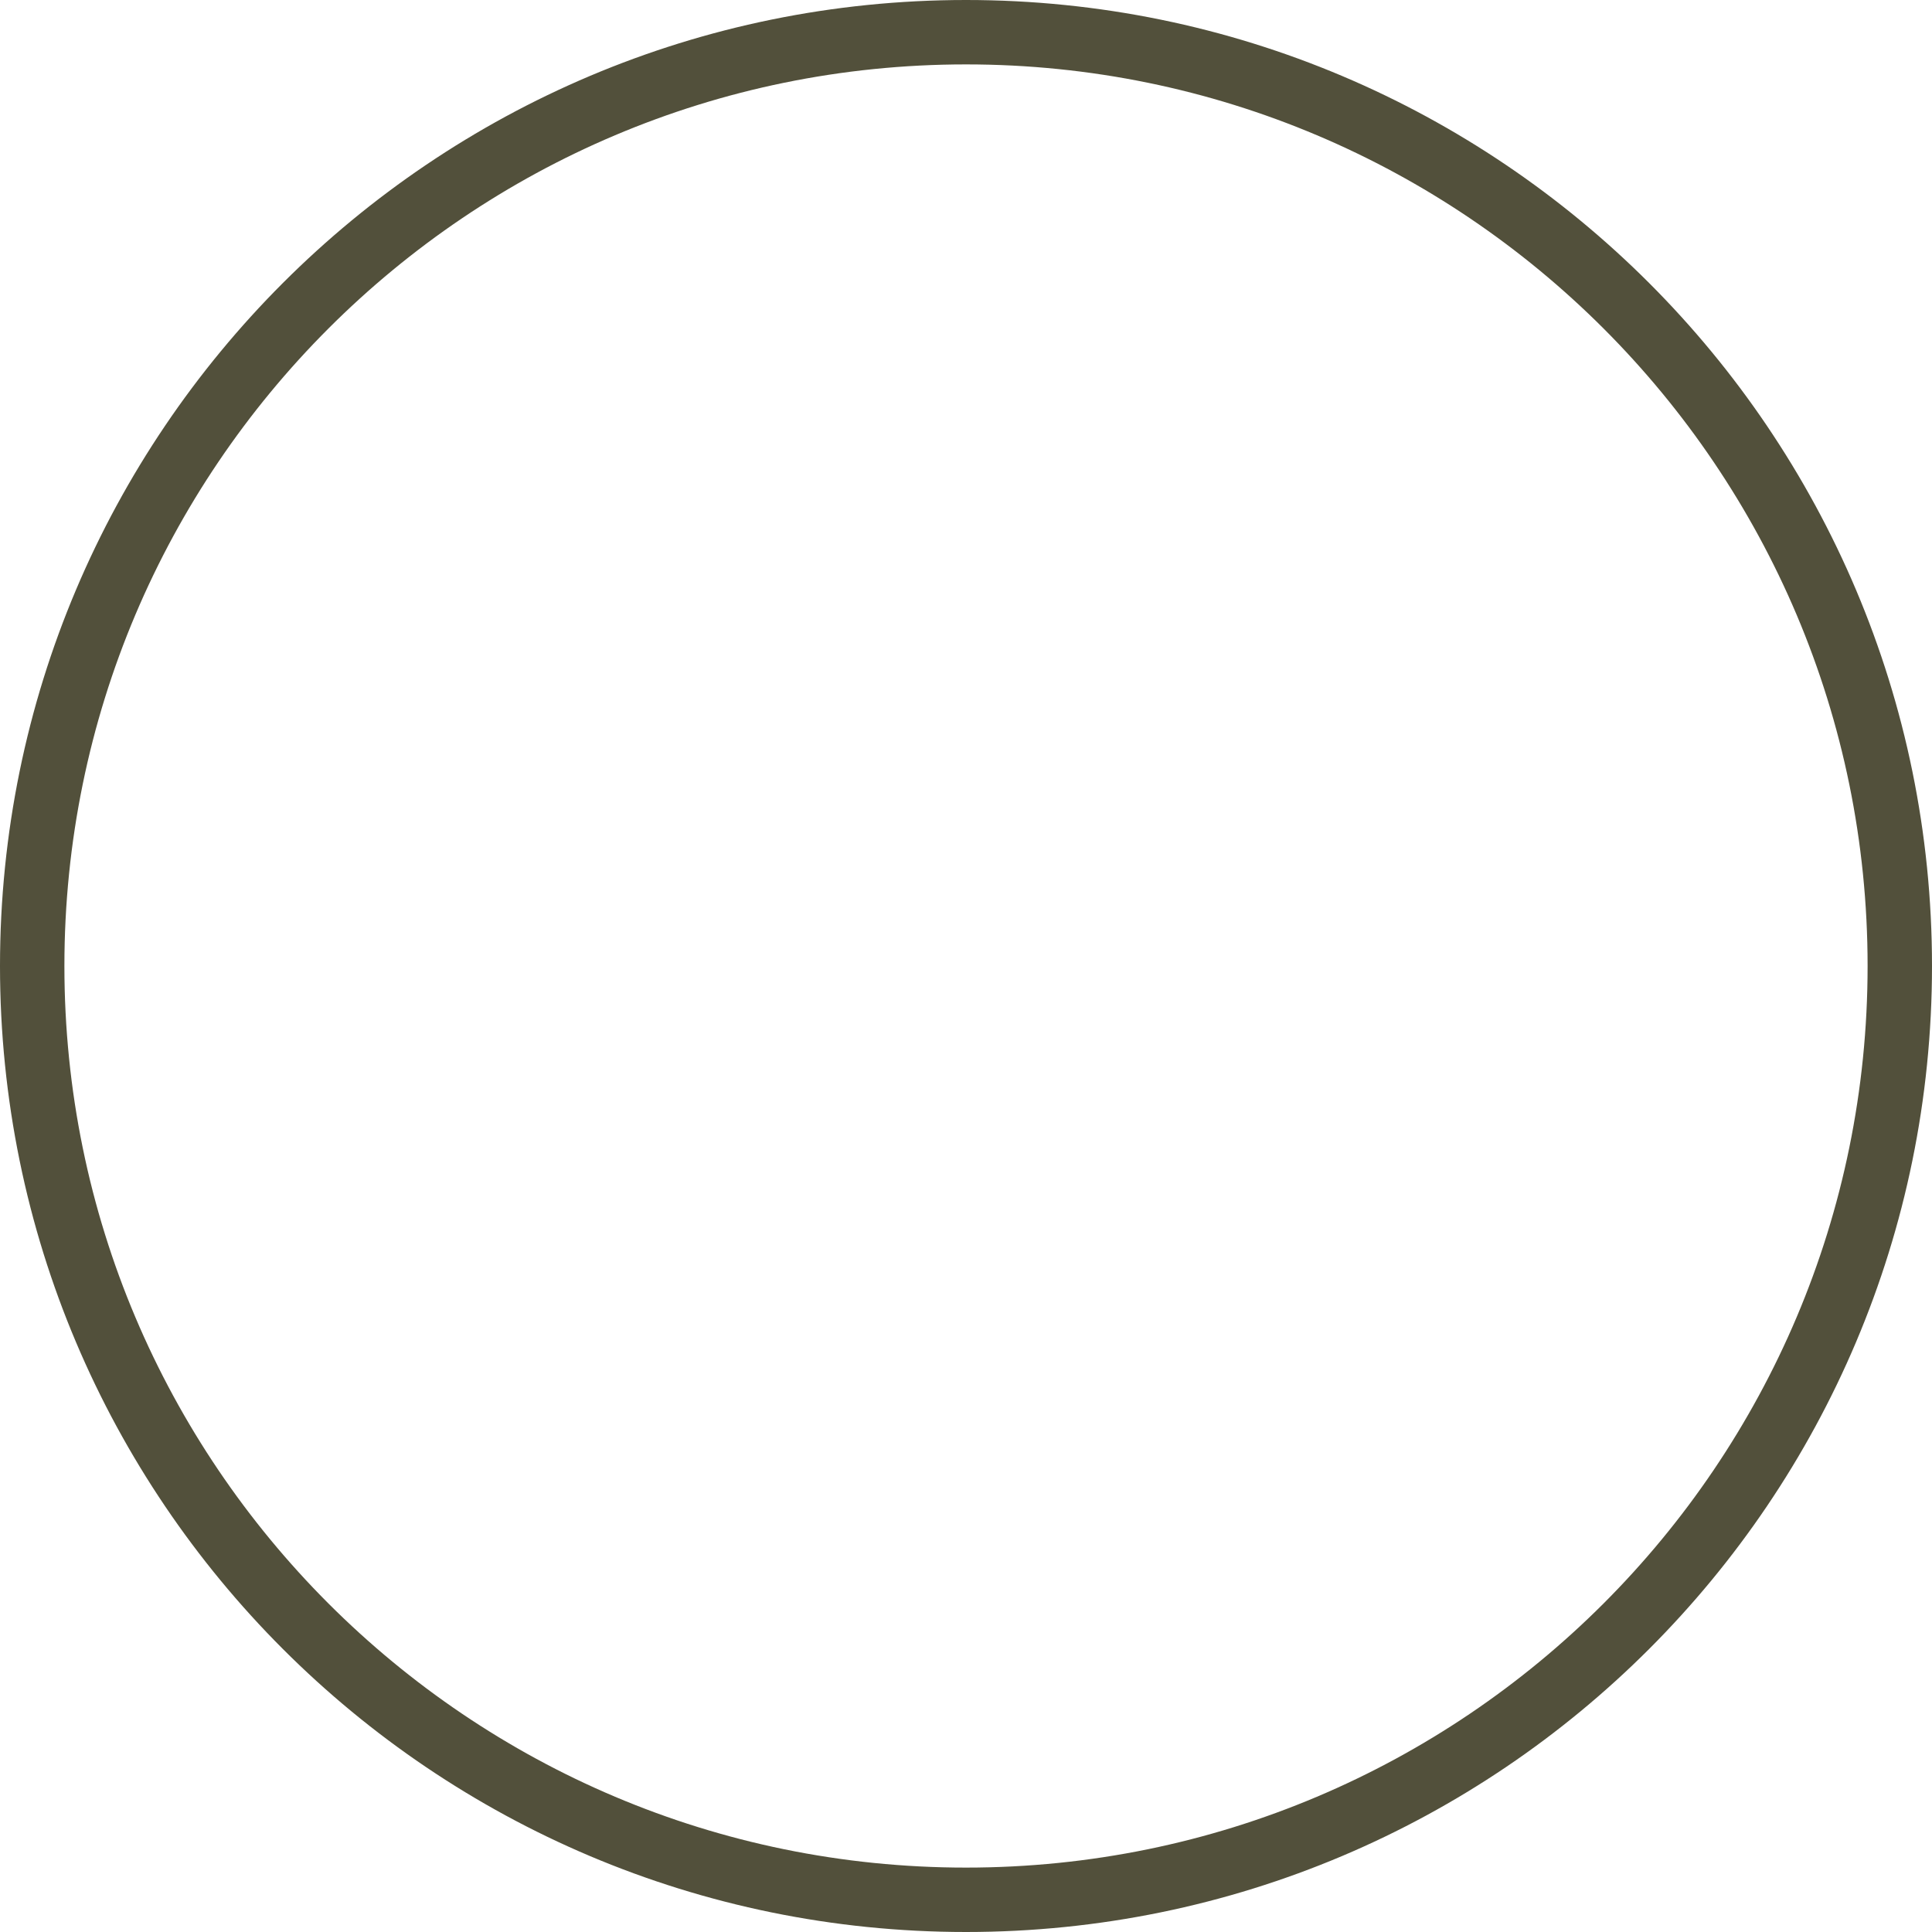 <svg width="60" height="60" fill="none" xmlns="http://www.w3.org/2000/svg"><path d="M1 30C1 13.984 13.984 1 30 1s29 12.984 29 29-12.984 29-29 29S1 46.016 1 30Z" stroke="#52503B" stroke-width="2"/></svg>